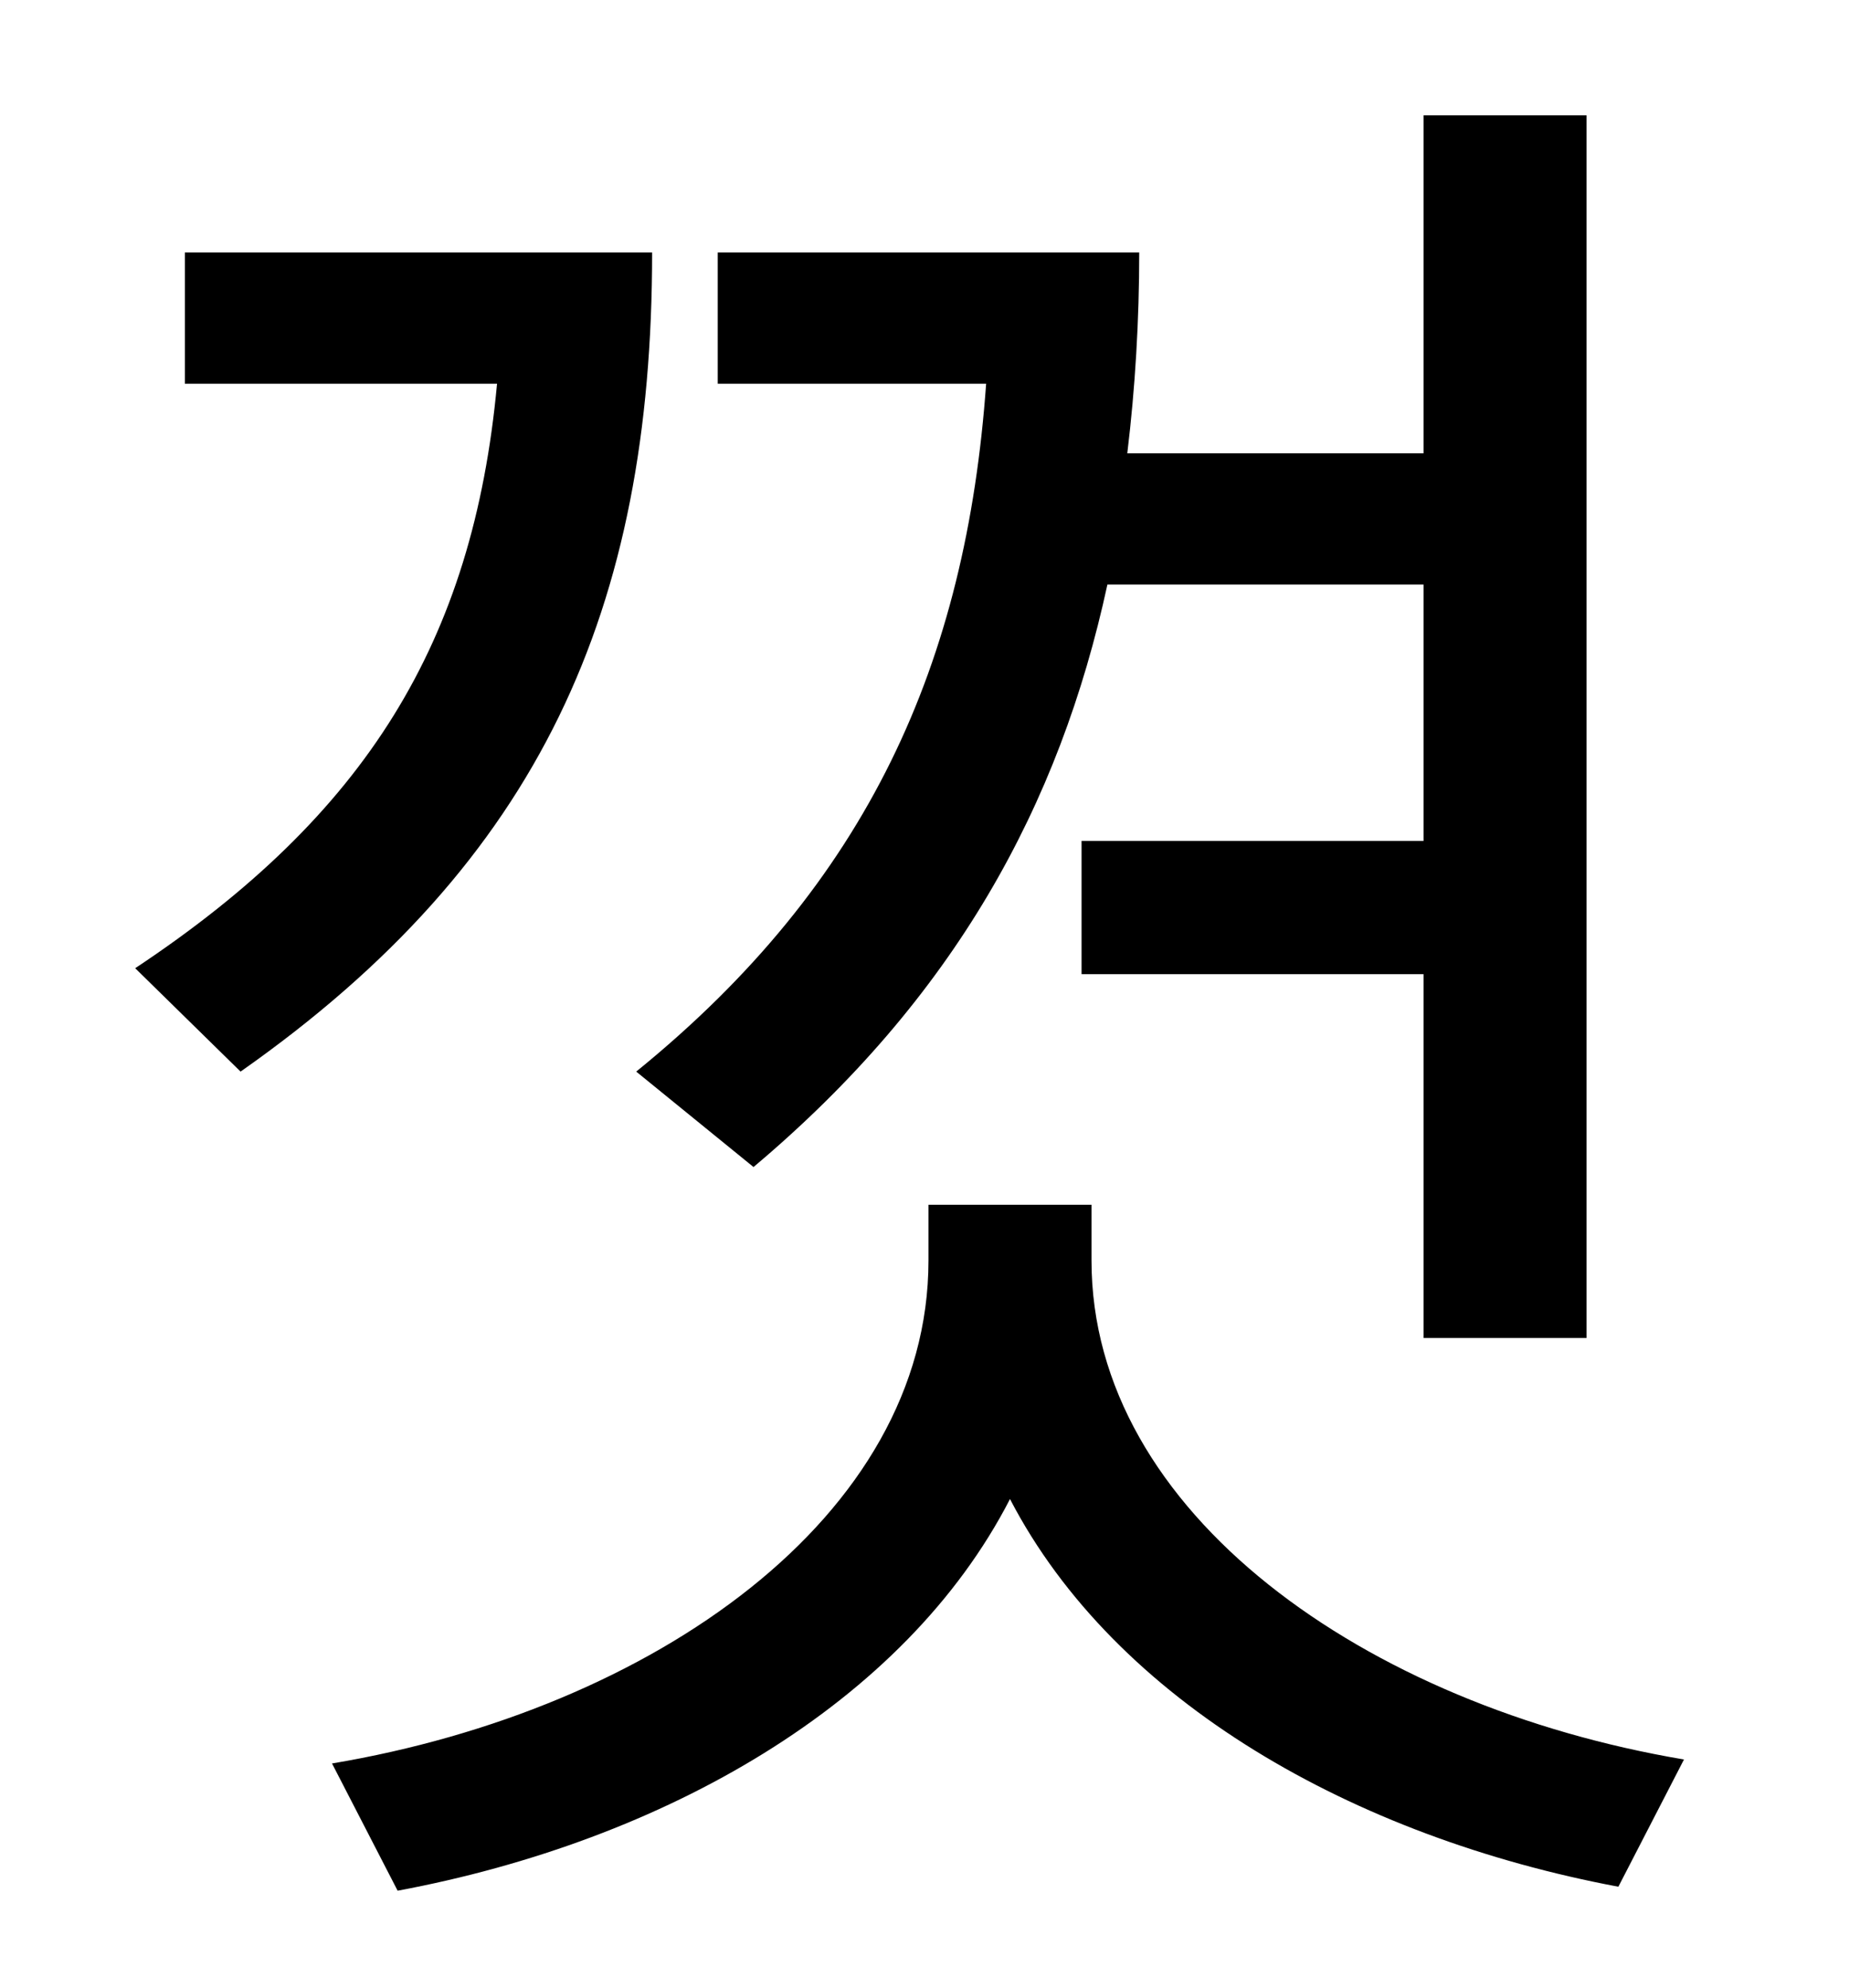 <?xml version="1.0" standalone="no"?>
<!DOCTYPE svg PUBLIC "-//W3C//DTD SVG 1.1//EN" "http://www.w3.org/Graphics/SVG/1.1/DTD/svg11.dtd" >
<svg xmlns="http://www.w3.org/2000/svg" xmlns:xlink="http://www.w3.org/1999/xlink" version="1.1" viewBox="-10 0 930 1000">
   <path fill="currentColor"
d="M369 587l-59 -48c117 -95 166 -206 176 -346h-135v-66h212c0 34 -2 68 -6 101h149v-170h82v615h-82v-183h-172v-67h172v-129h-159c-24 111 -77 208 -178 293zM83 127h235c0 179 -56 306 -207 412l-53 -52c116 -77 170 -164 182 -294h-157v-66zM539 606v28
c0 127 138 224 298 251l-33 64c-133 -25 -253 -93 -306 -195c-53 103 -174 172 -308 197l-33 -64c161 -27 300 -124 300 -253v-28h82z" />
</svg>
